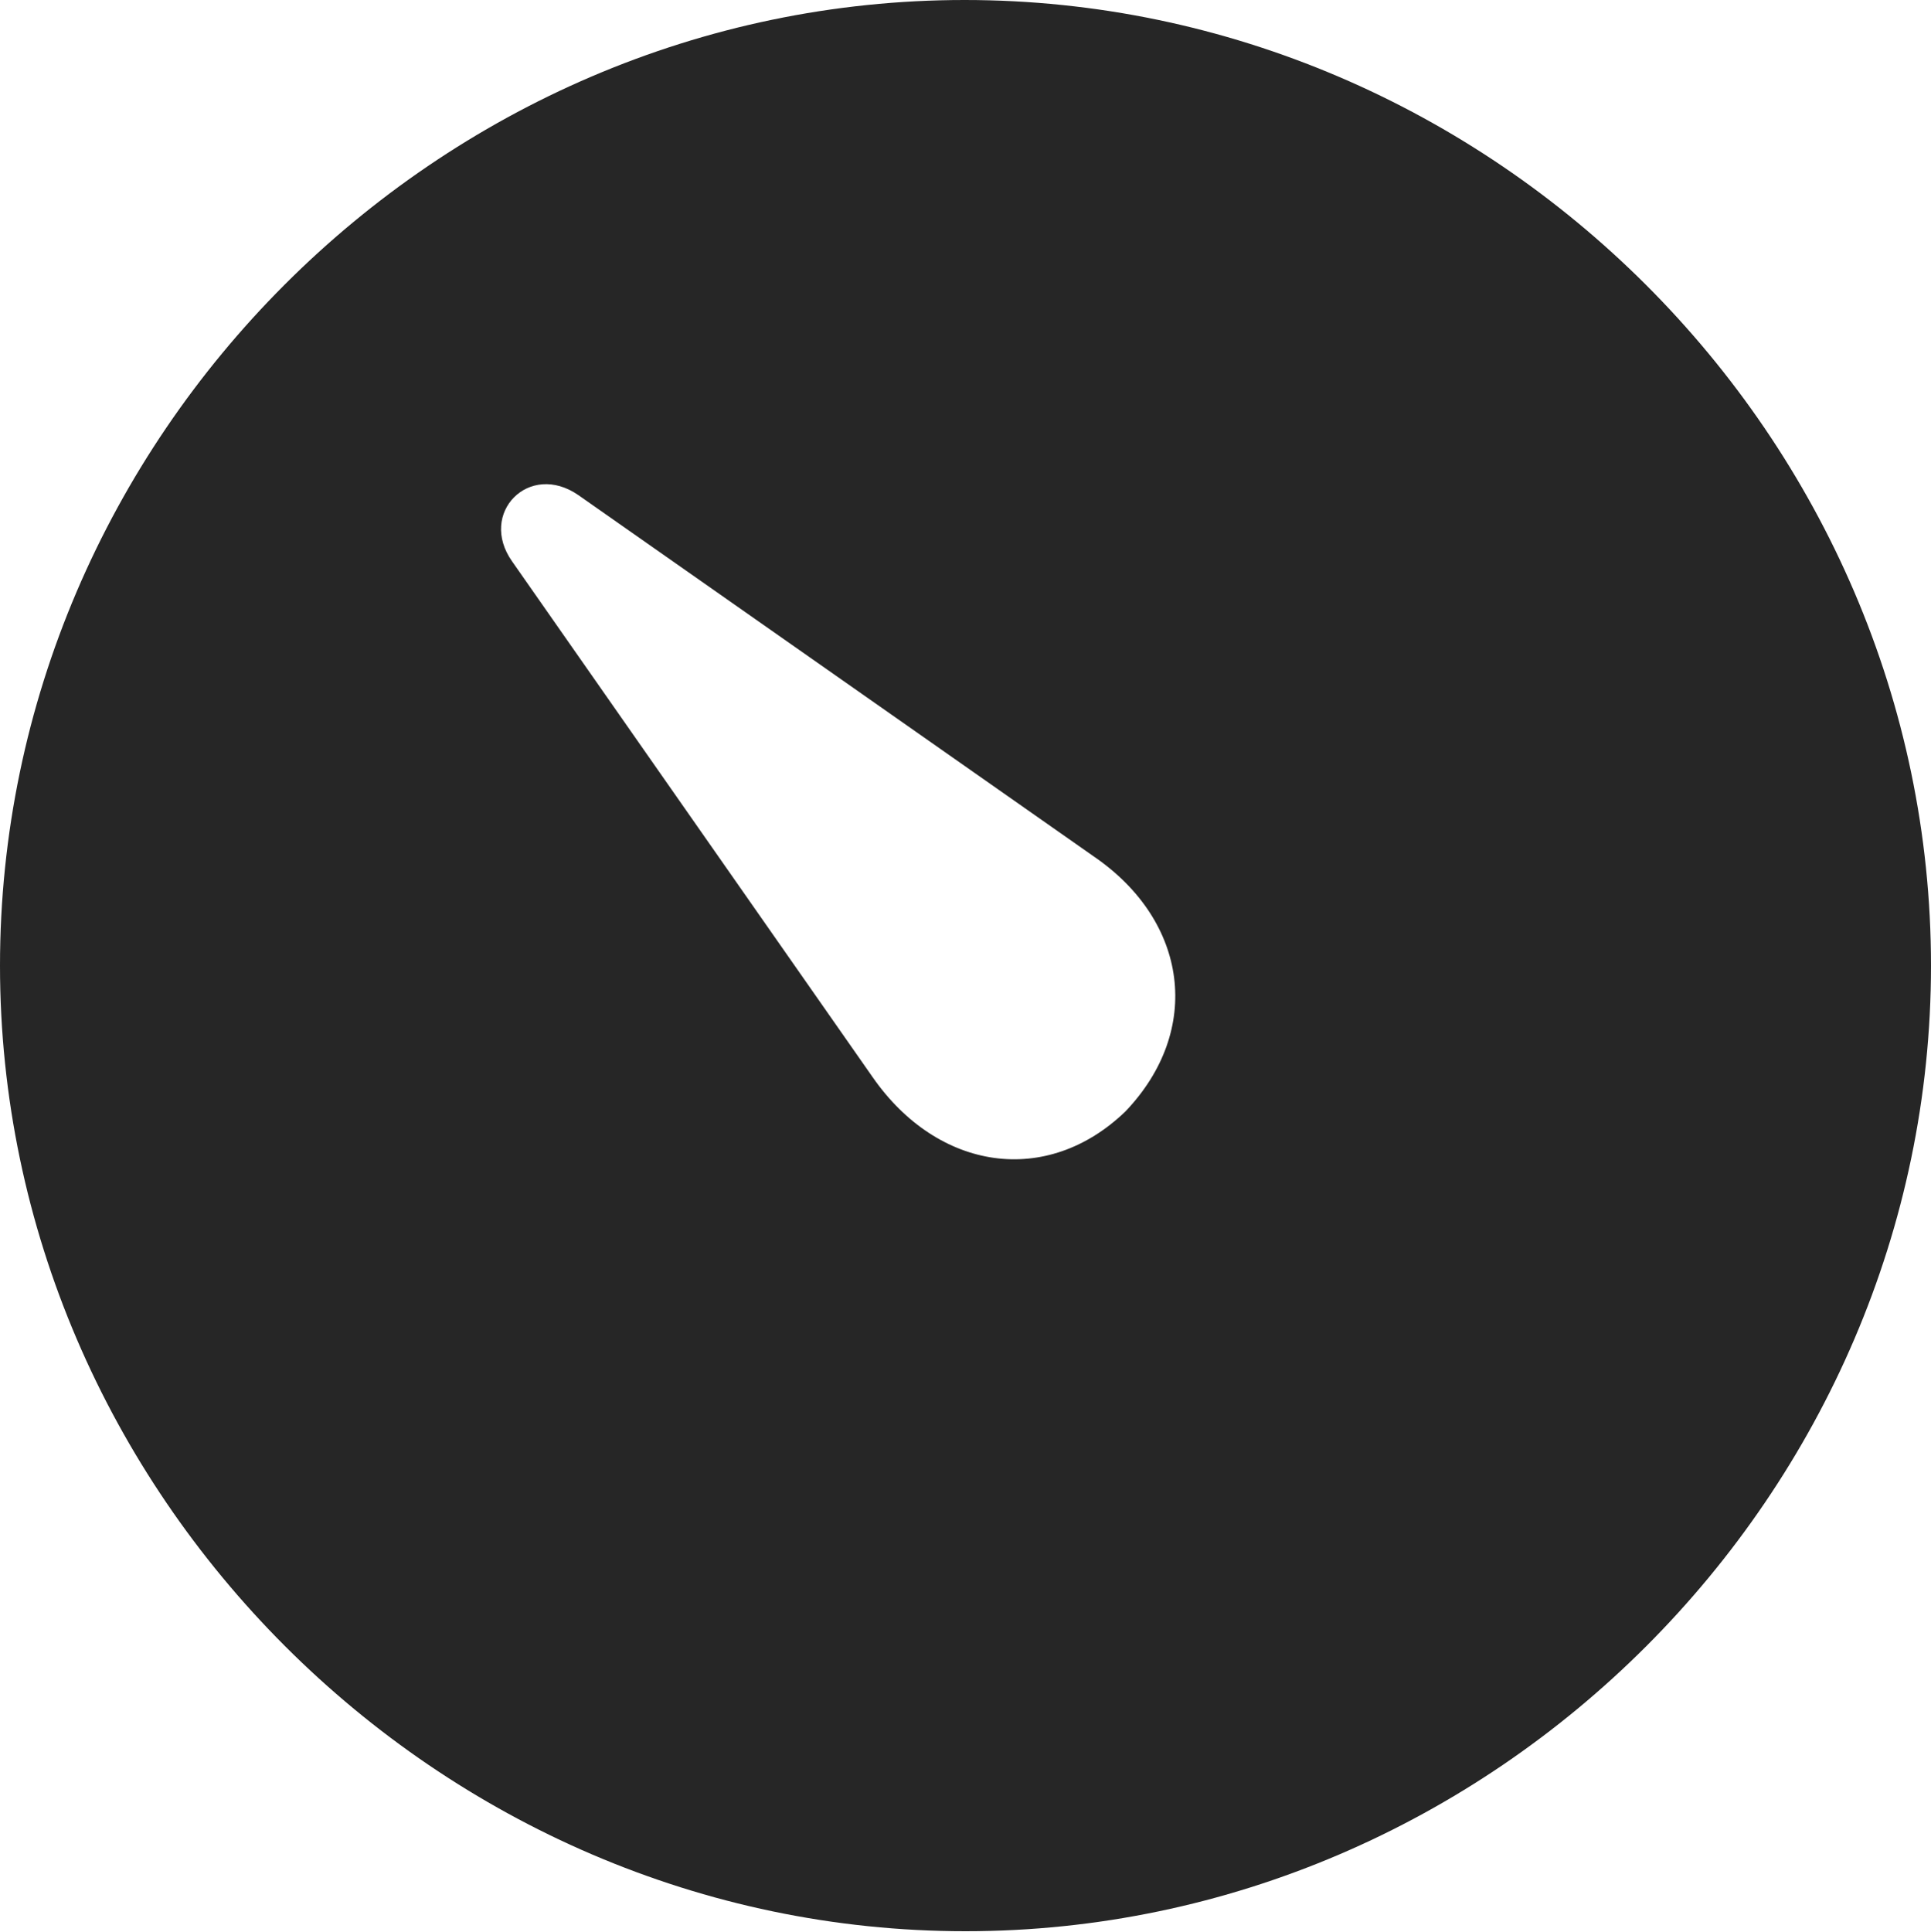 <?xml version="1.0" encoding="UTF-8"?>
<!--Generator: Apple Native CoreSVG 232.5-->
<!DOCTYPE svg
PUBLIC "-//W3C//DTD SVG 1.1//EN"
       "http://www.w3.org/Graphics/SVG/1.1/DTD/svg11.dtd">
<svg version="1.1" xmlns="http://www.w3.org/2000/svg" xmlns:xlink="http://www.w3.org/1999/xlink" width="99.609" height="99.658">
 <g>
  <rect height="99.658" opacity="0" width="99.609" x="0" y="0"/>
  <path d="M99.609 49.805C99.609 77.002 77.051 99.609 49.805 99.609C22.607 99.609 0 77.002 0 49.805C0 22.559 22.559 0 49.756 0C77.002 0 99.609 22.559 99.609 49.805ZM26.416 28.955L45.02 55.566C48.389 60.4 54.004 61.23 58.057 57.324C62.06 53.125 61.279 47.51 56.445 44.19L29.834 25.537C27.295 23.779 24.658 26.465 26.416 28.955Z" fill="#000000" fill-opacity="0.85"/>
 </g>
</svg>
